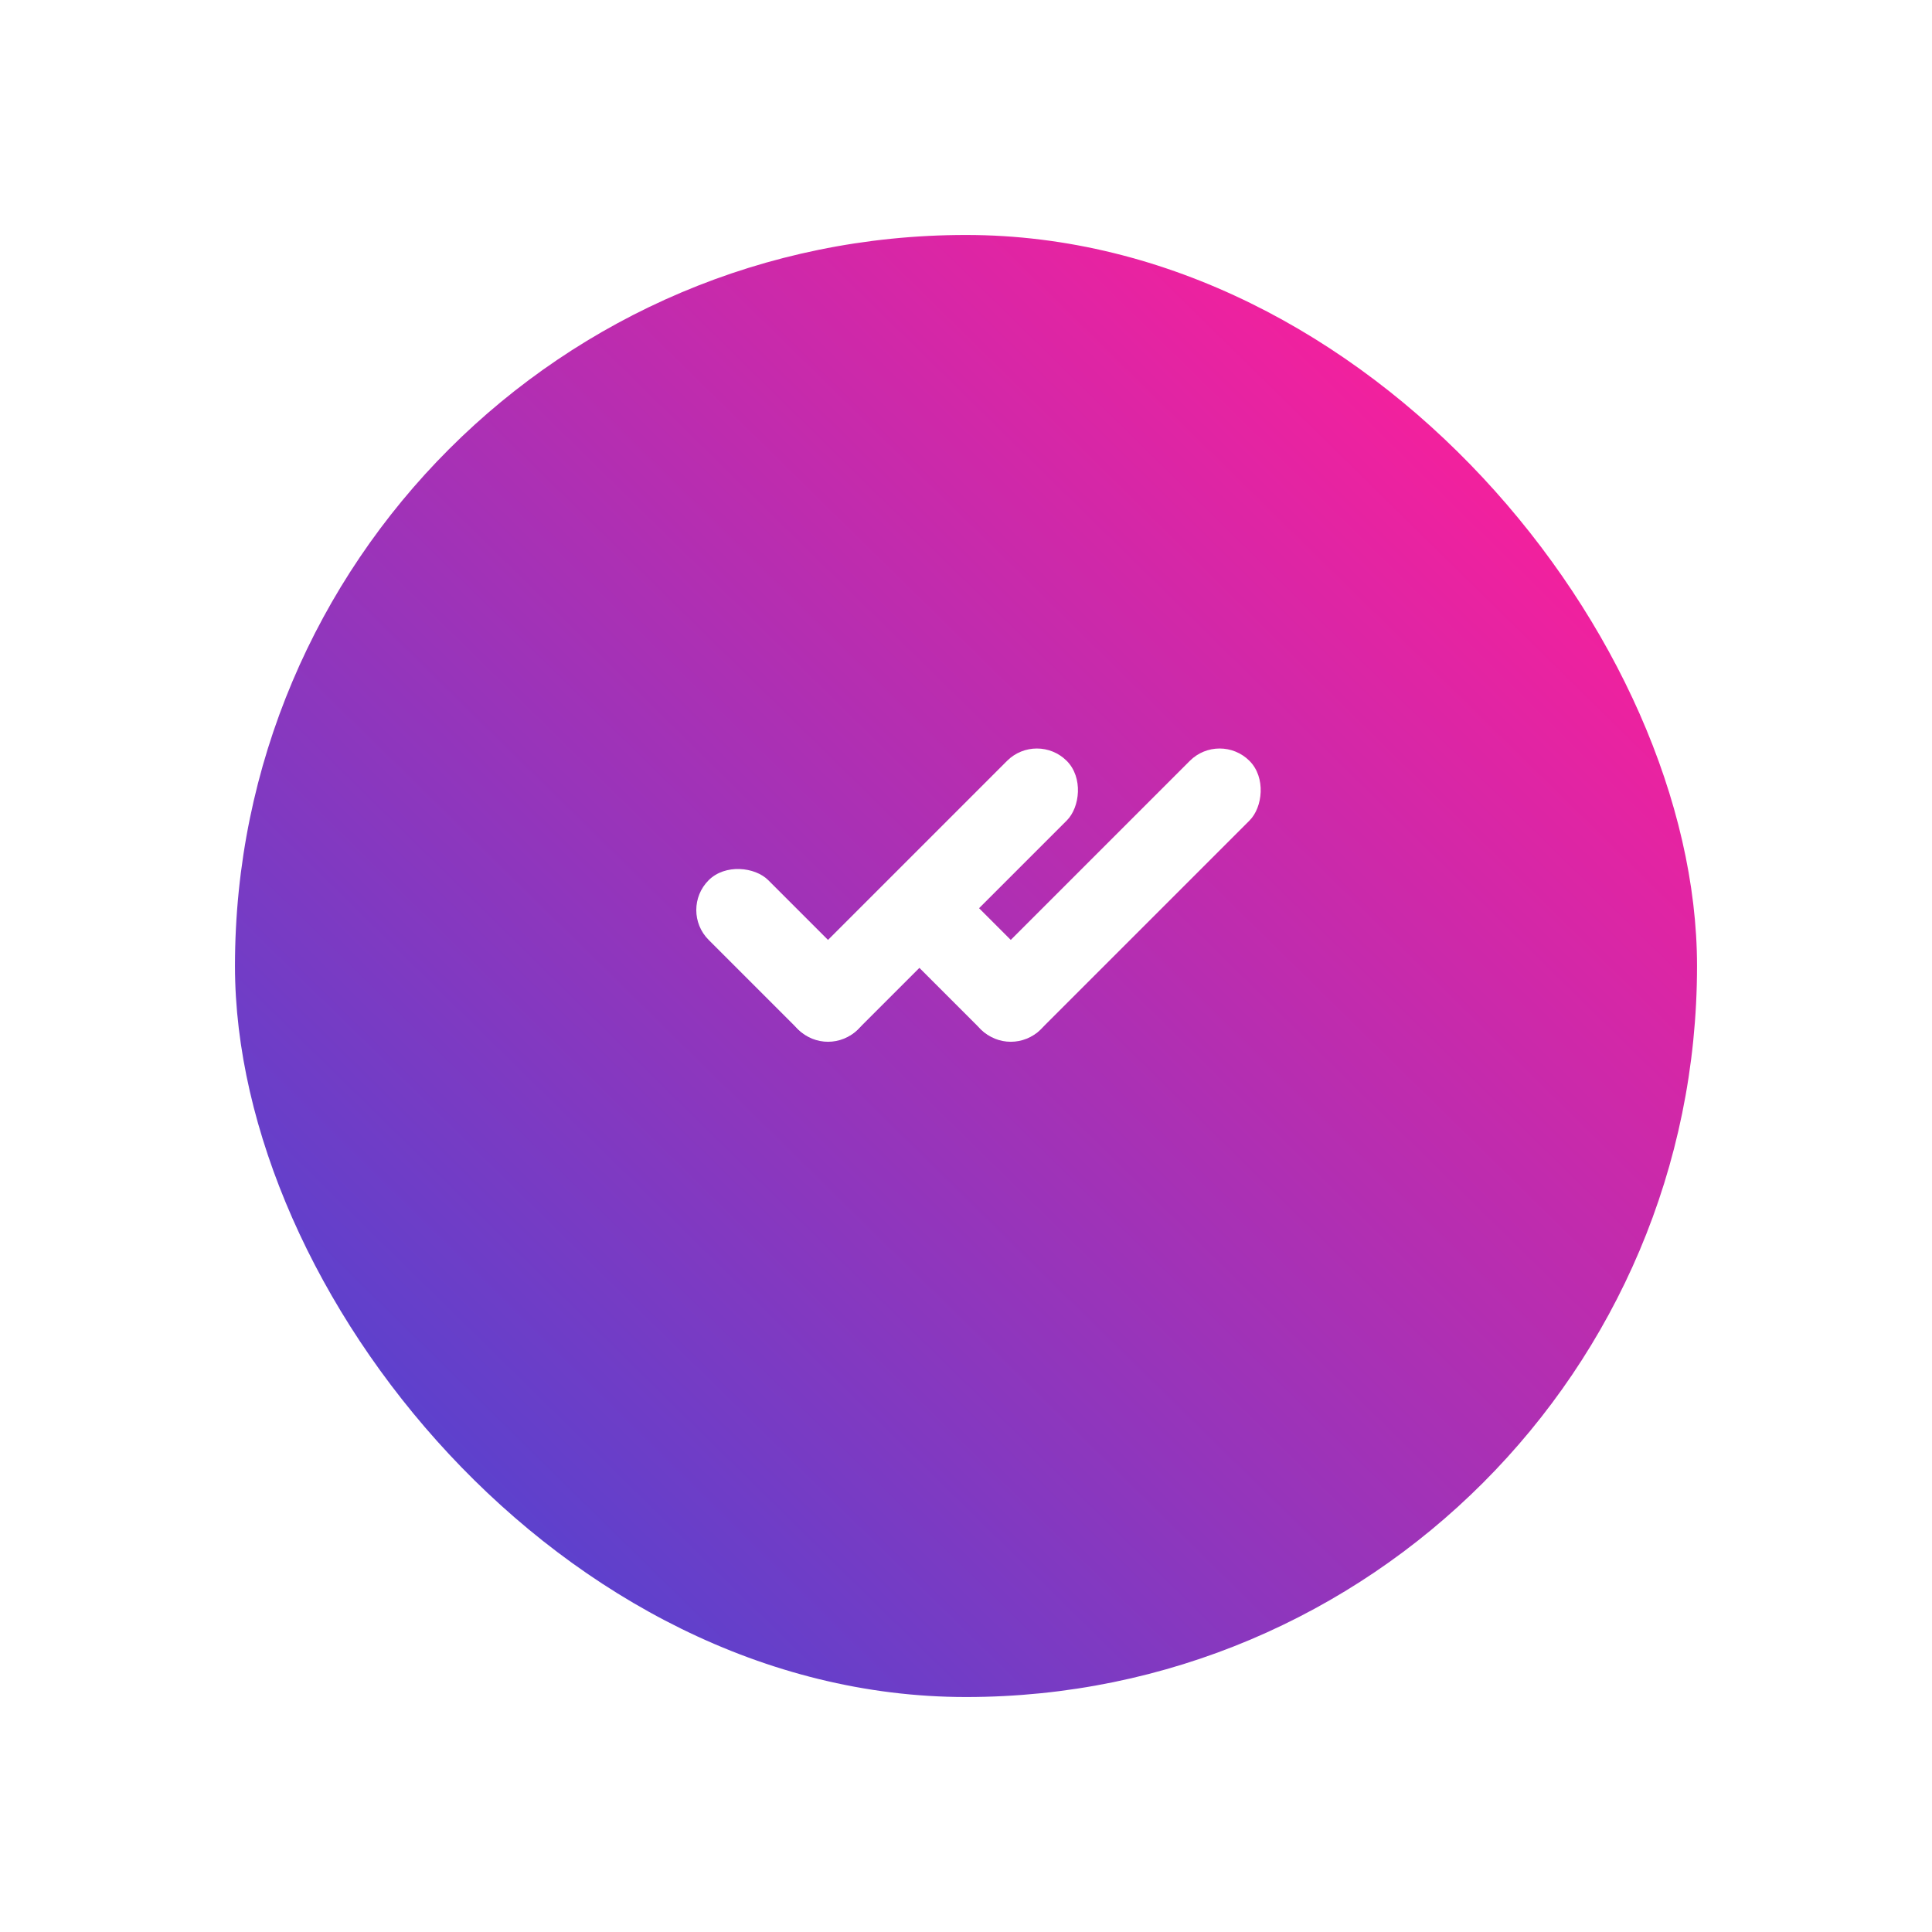 <svg xmlns="http://www.w3.org/2000/svg" xmlns:xlink="http://www.w3.org/1999/xlink" width="74" height="74" viewBox="0 0 74 74">
  <defs>
    <linearGradient id="linear-gradient" x1="0.098" y1="0.904" x2="1.1" y2="-0.117" gradientUnits="objectBoundingBox">
      <stop offset="0" stop-color="#fe1e9a"/>
      <stop offset="1" stop-color="#254dde"/>
    </linearGradient>
    <filter id="Rectangle_10" x="0" y="0" width="74" height="74" filterUnits="userSpaceOnUse">
      <feOffset dy="3" input="SourceAlpha"/>
      <feGaussianBlur stdDeviation="3" result="blur"/>
      <feFlood flood-color="#fe1e9a" flood-opacity="0.302"/>
      <feComposite operator="in" in2="blur"/>
      <feComposite in="SourceGraphic"/>
    </filter>
  </defs>
  <g id="Group_77" data-name="Group 77" transform="translate(-41 -558)">
    <g transform="matrix(1, 0, 0, 1, 41, 558)" filter="url(#Rectangle_10)">
      <rect id="Rectangle_10-2" data-name="Rectangle 10" width="56" height="56" rx="28" transform="translate(65 62) rotate(-180)" fill="url(#linear-gradient)"/>
    </g>
    <g id="Group_23" data-name="Group 23" transform="translate(1 1)">
      <g id="Group_21" data-name="Group 21" transform="translate(-12.55 -7.672)">
        <rect id="Rectangle_18" data-name="Rectangle 18" width="3.232" height="8.081" rx="1.616" transform="translate(78.55 599.529) rotate(-45)" fill="#fff"/>
        <rect id="Rectangle_19" data-name="Rectangle 19" width="3.233" height="14.546" rx="1.616" transform="translate(92.265 592.672) rotate(45)" fill="#fff"/>
      </g>
      <g id="Group_22" data-name="Group 22" transform="translate(-5.55 -7.672)">
        <rect id="Rectangle_18-2" data-name="Rectangle 18" width="3.232" height="8.081" rx="1.616" transform="translate(78.55 599.529) rotate(-45)" fill="#fff"/>
        <rect id="Rectangle_19-2" data-name="Rectangle 19" width="3.233" height="14.546" rx="1.616" transform="translate(92.265 592.672) rotate(45)" fill="#fff"/>
      </g>
    </g>
  </g>
</svg>
